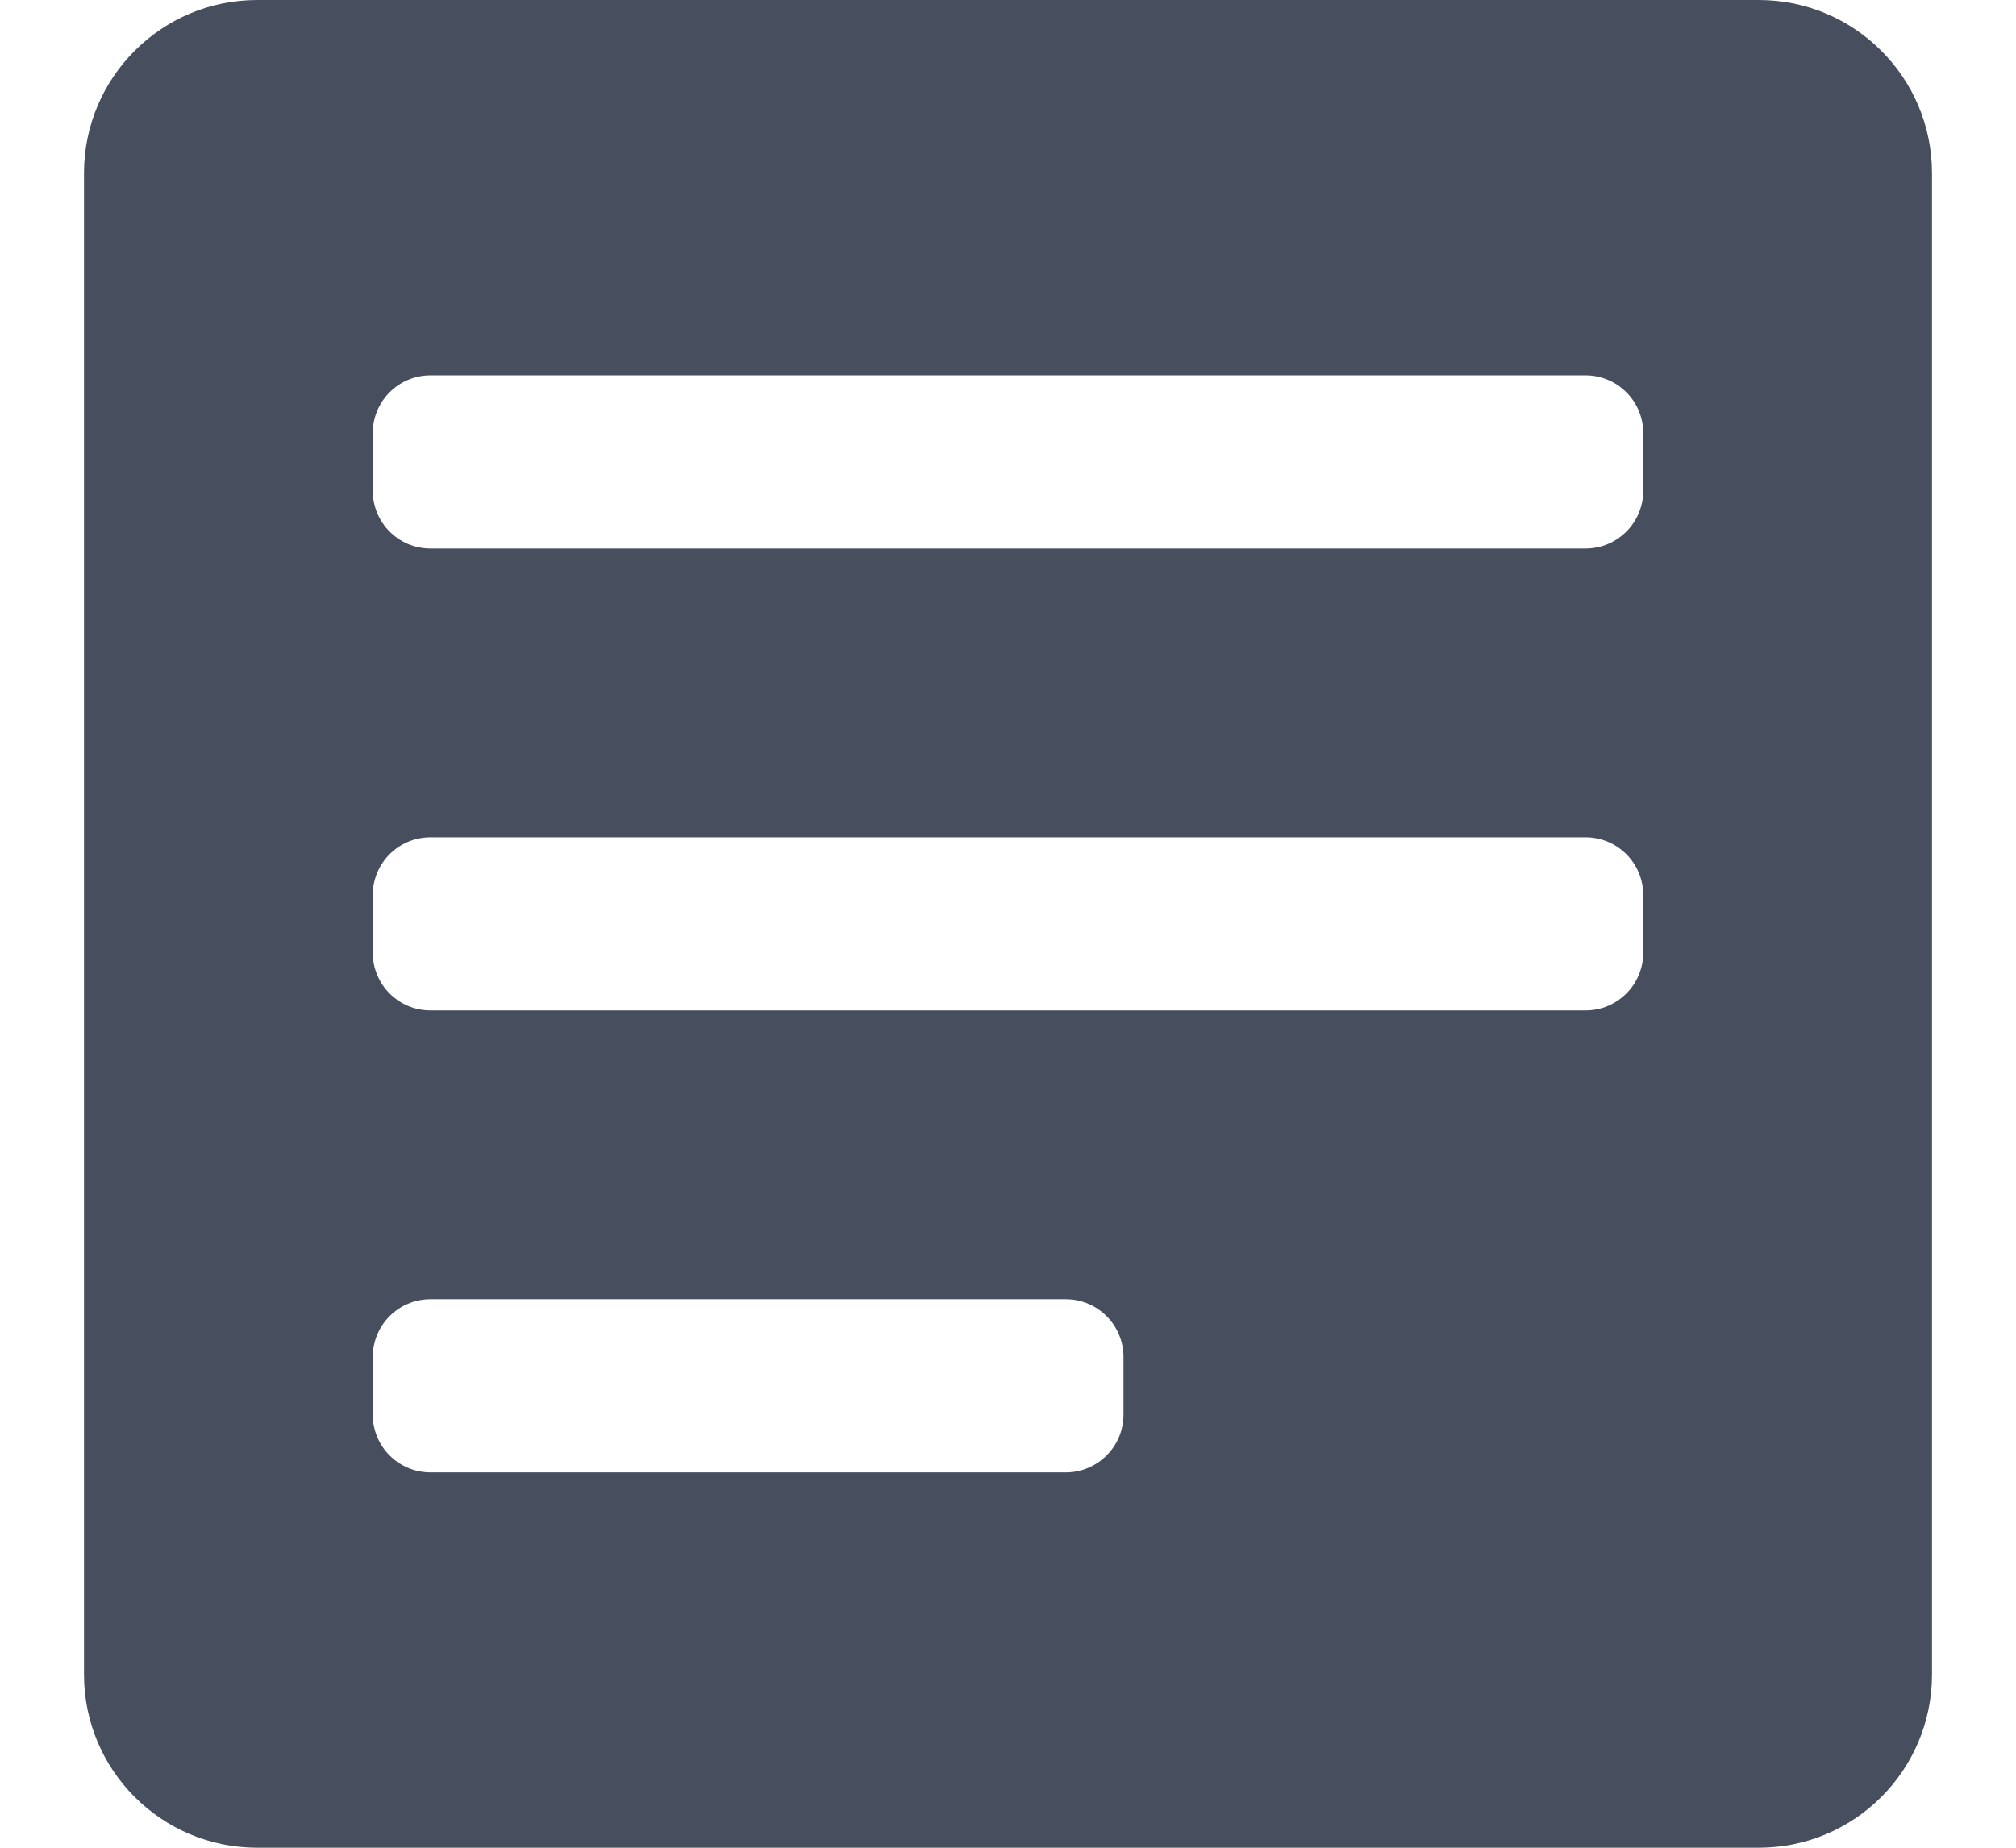 <svg width="24" height="22" viewBox="0 0 22 22" fill="none" xmlns="http://www.w3.org/2000/svg"><path d="M2.062 0C0.923 0 0 0.923 0 2.062V19.938C0 21.077 0.923 22 2.062 22H19.938C21.077 22 22 21.077 22 19.938V2.062C22 0.923 21.077 0 19.938 0H2.062ZM17.875 6.531L4.125 6.531C3.745 6.531 3.438 6.223 3.438 5.844V5.156C3.438 4.777 3.745 4.469 4.125 4.469H17.875C18.255 4.469 18.562 4.777 18.562 5.156V5.844C18.562 6.223 18.255 6.531 17.875 6.531ZM17.875 12.031L4.125 12.031C3.745 12.031 3.438 11.723 3.438 11.344V10.656C3.438 10.277 3.745 9.969 4.125 9.969L17.875 9.969C18.255 9.969 18.562 10.277 18.562 10.656V11.344C18.562 11.723 18.255 12.031 17.875 12.031ZM12.375 16.844C12.375 17.223 12.067 17.531 11.688 17.531L4.125 17.531C3.745 17.531 3.438 17.223 3.438 16.844V16.156C3.438 15.777 3.745 15.469 4.125 15.469H11.688C12.067 15.469 12.375 15.777 12.375 16.156V16.844Z" fill="#474F5E"></path></svg>